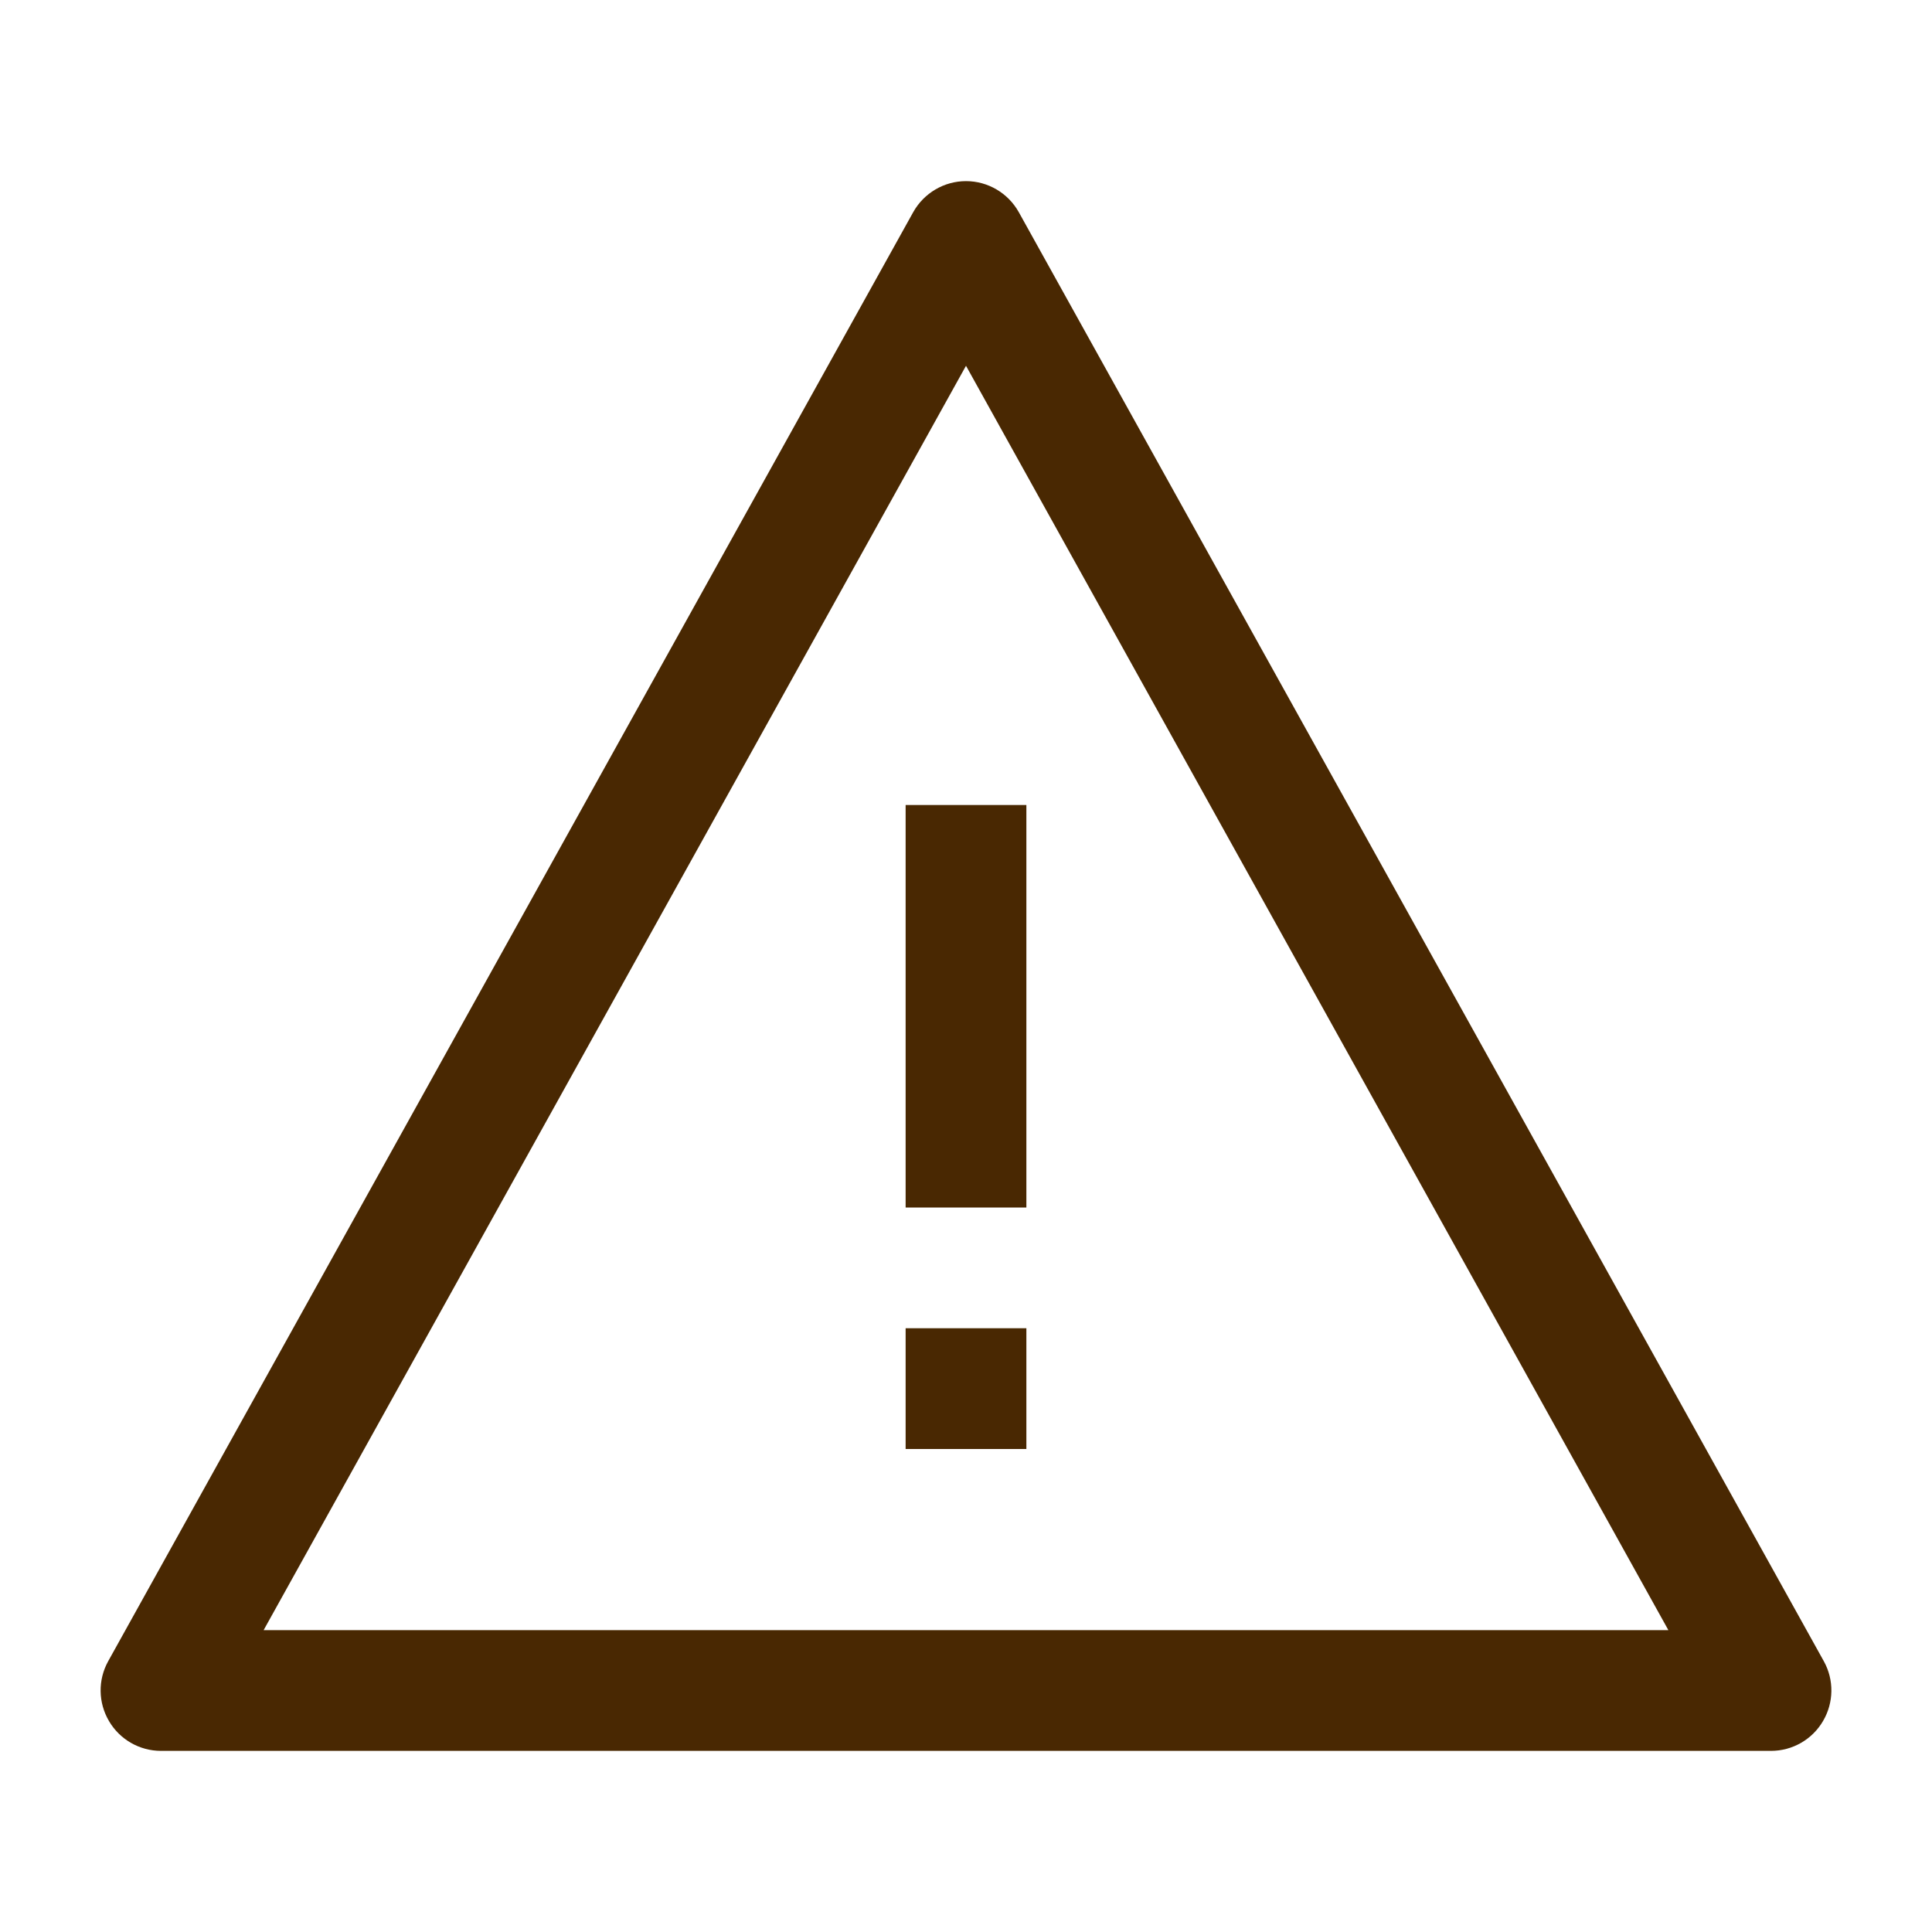 <svg width="24" height="24" viewBox="0 0 24 24" fill="none" xmlns="http://www.w3.org/2000/svg">
<path fill-rule="evenodd" clip-rule="evenodd" d="M12.656 2.636C12.523 2.398 12.272 2.25 12 2.25C11.728 2.25 11.477 2.398 11.344 2.636L1.344 20.636C1.215 20.868 1.219 21.151 1.354 21.38C1.488 21.609 1.734 21.75 2 21.75H22C22.266 21.75 22.512 21.609 22.646 21.38C22.781 21.151 22.785 20.868 22.656 20.636L12.656 2.636ZM12 4.544L20.725 20.25H3.275L12 4.544ZM11.25 16.5V18H12.75V16.5H11.25ZM12.75 15V10H11.25V15H12.75Z" fill="#492802"/>
</svg>
